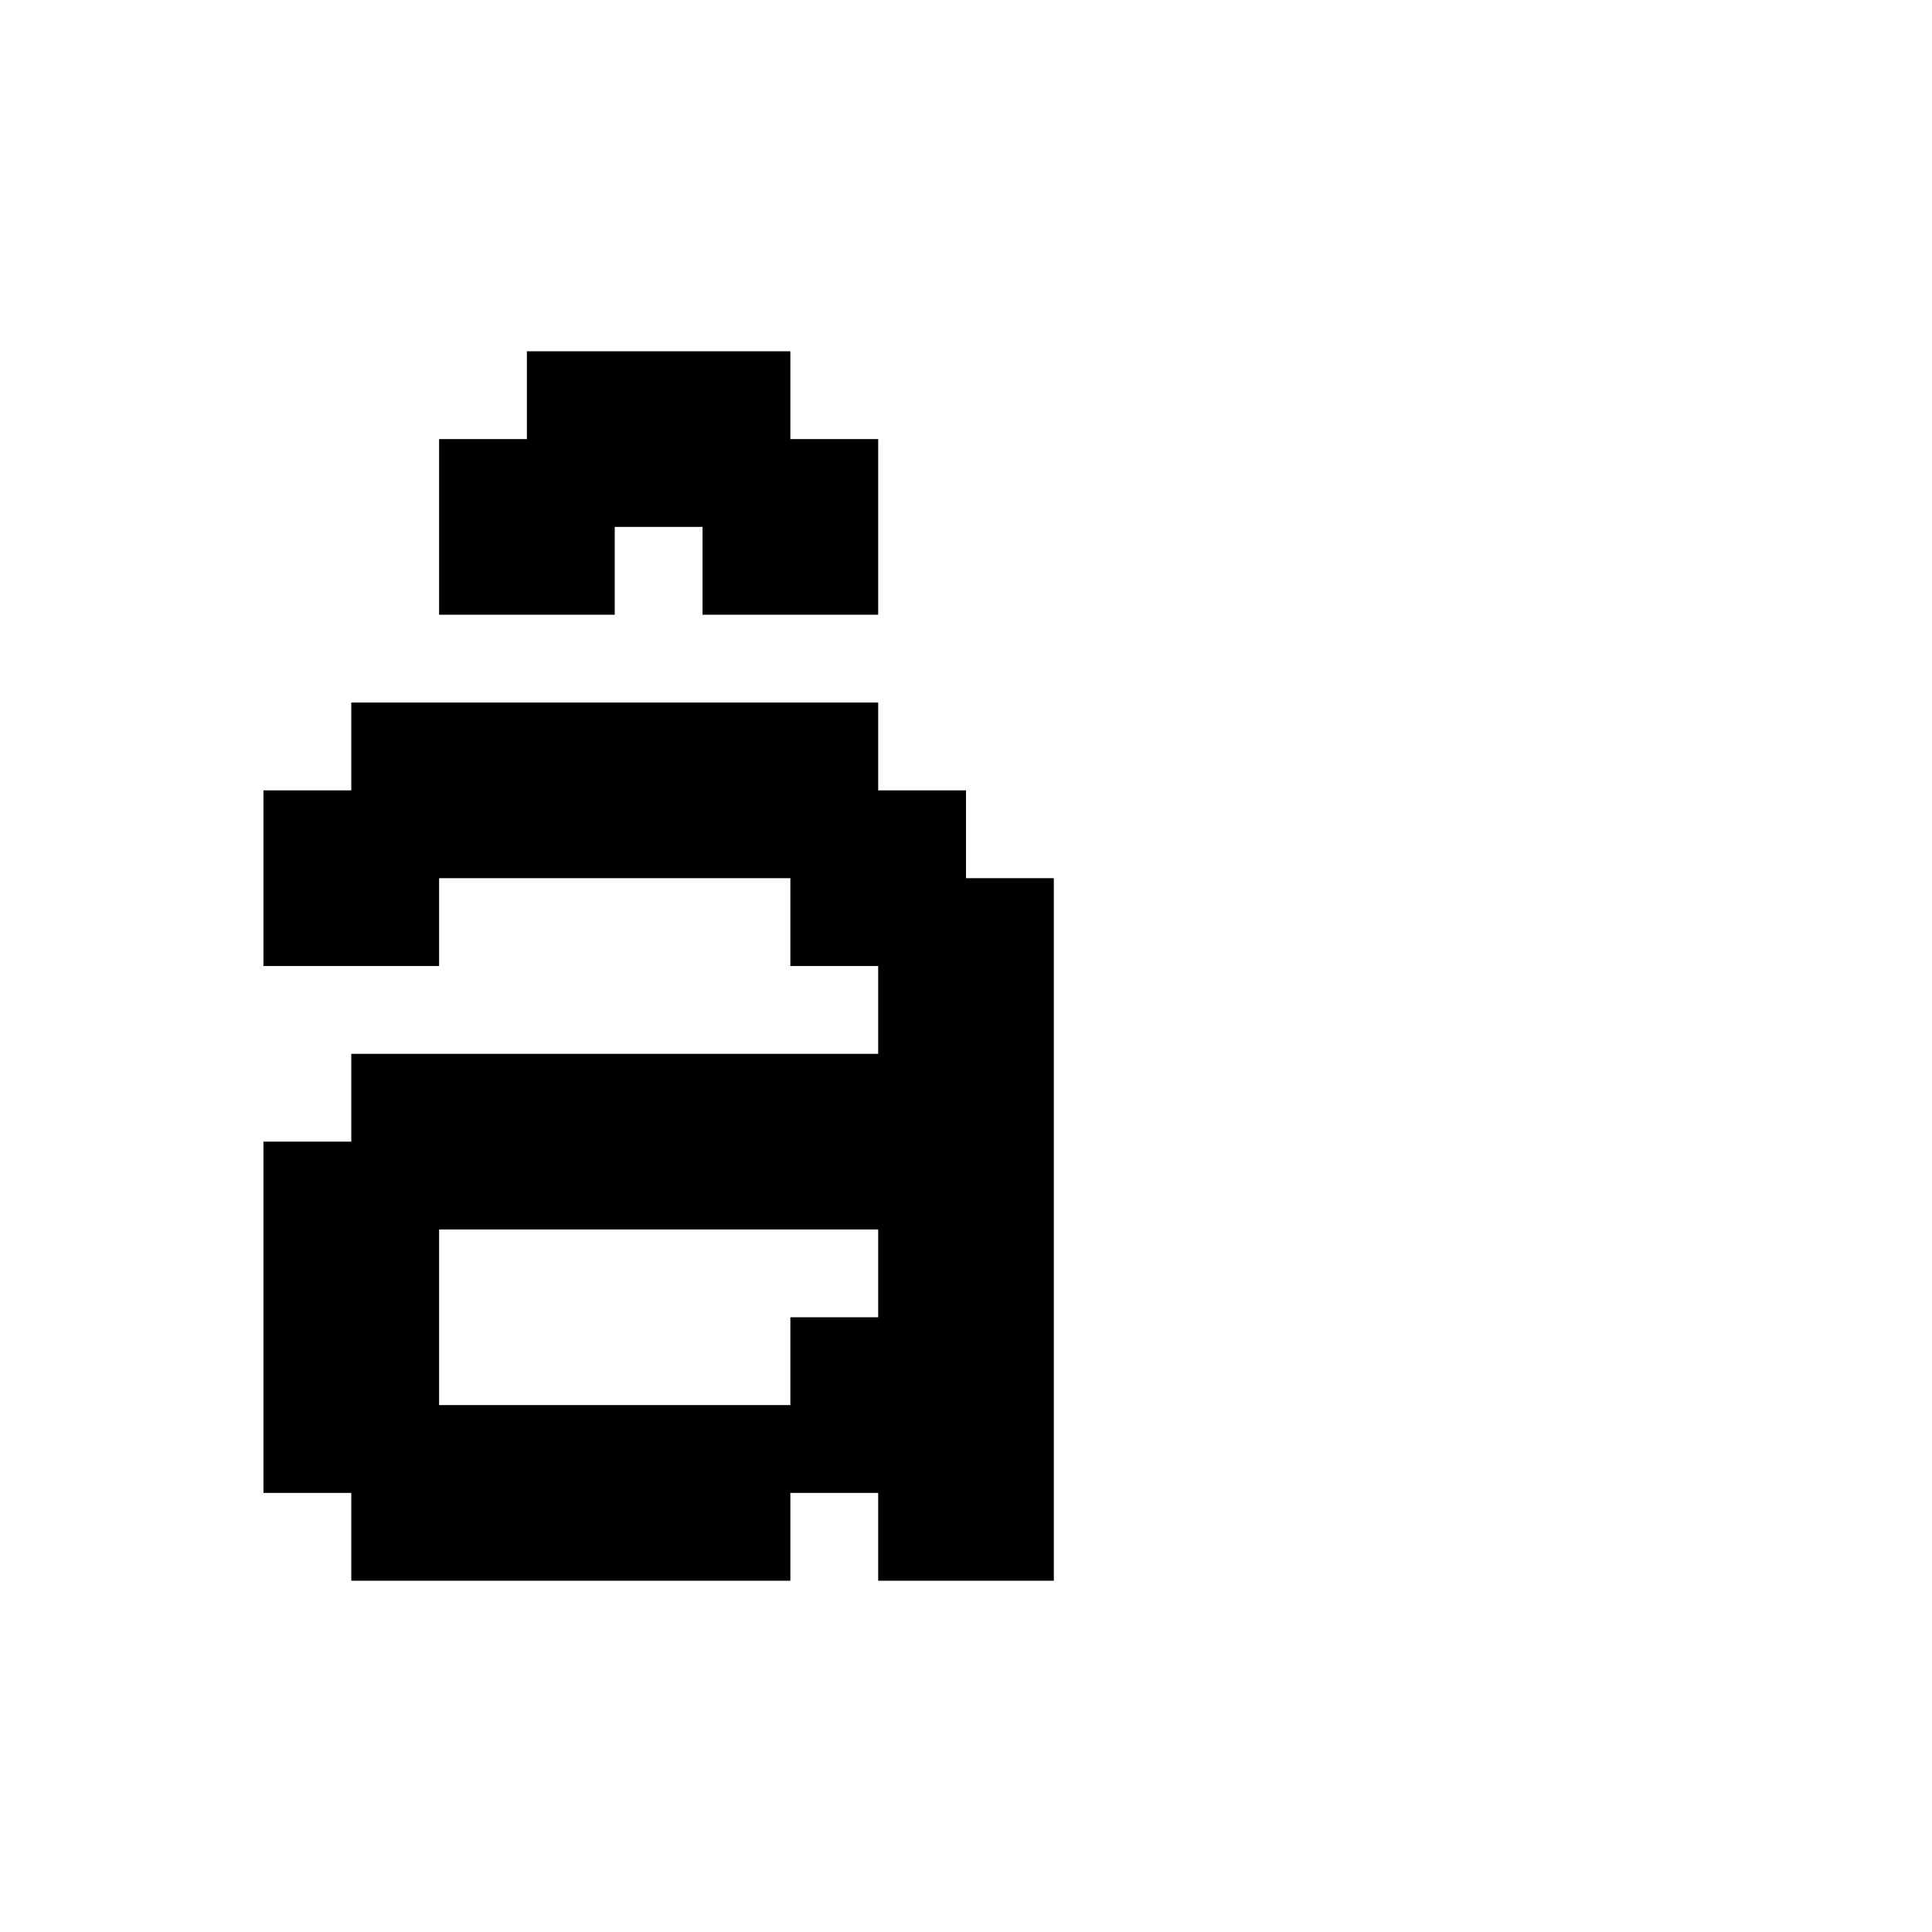 <svg xmlns="http://www.w3.org/2000/svg" id="junemono-lower-a-circumflex" viewBox="0 0 22 22"><path d="M3 9H4V8H10V9H11V10H12V18H10V17H9V18H4V17H3V13H4V12H10V11H9V10H5V11H3V9M9 15H10V14H5V16H9V15M5 5H6V4H9V5H10V7H8V6H7V7H5V5Z" /></svg>